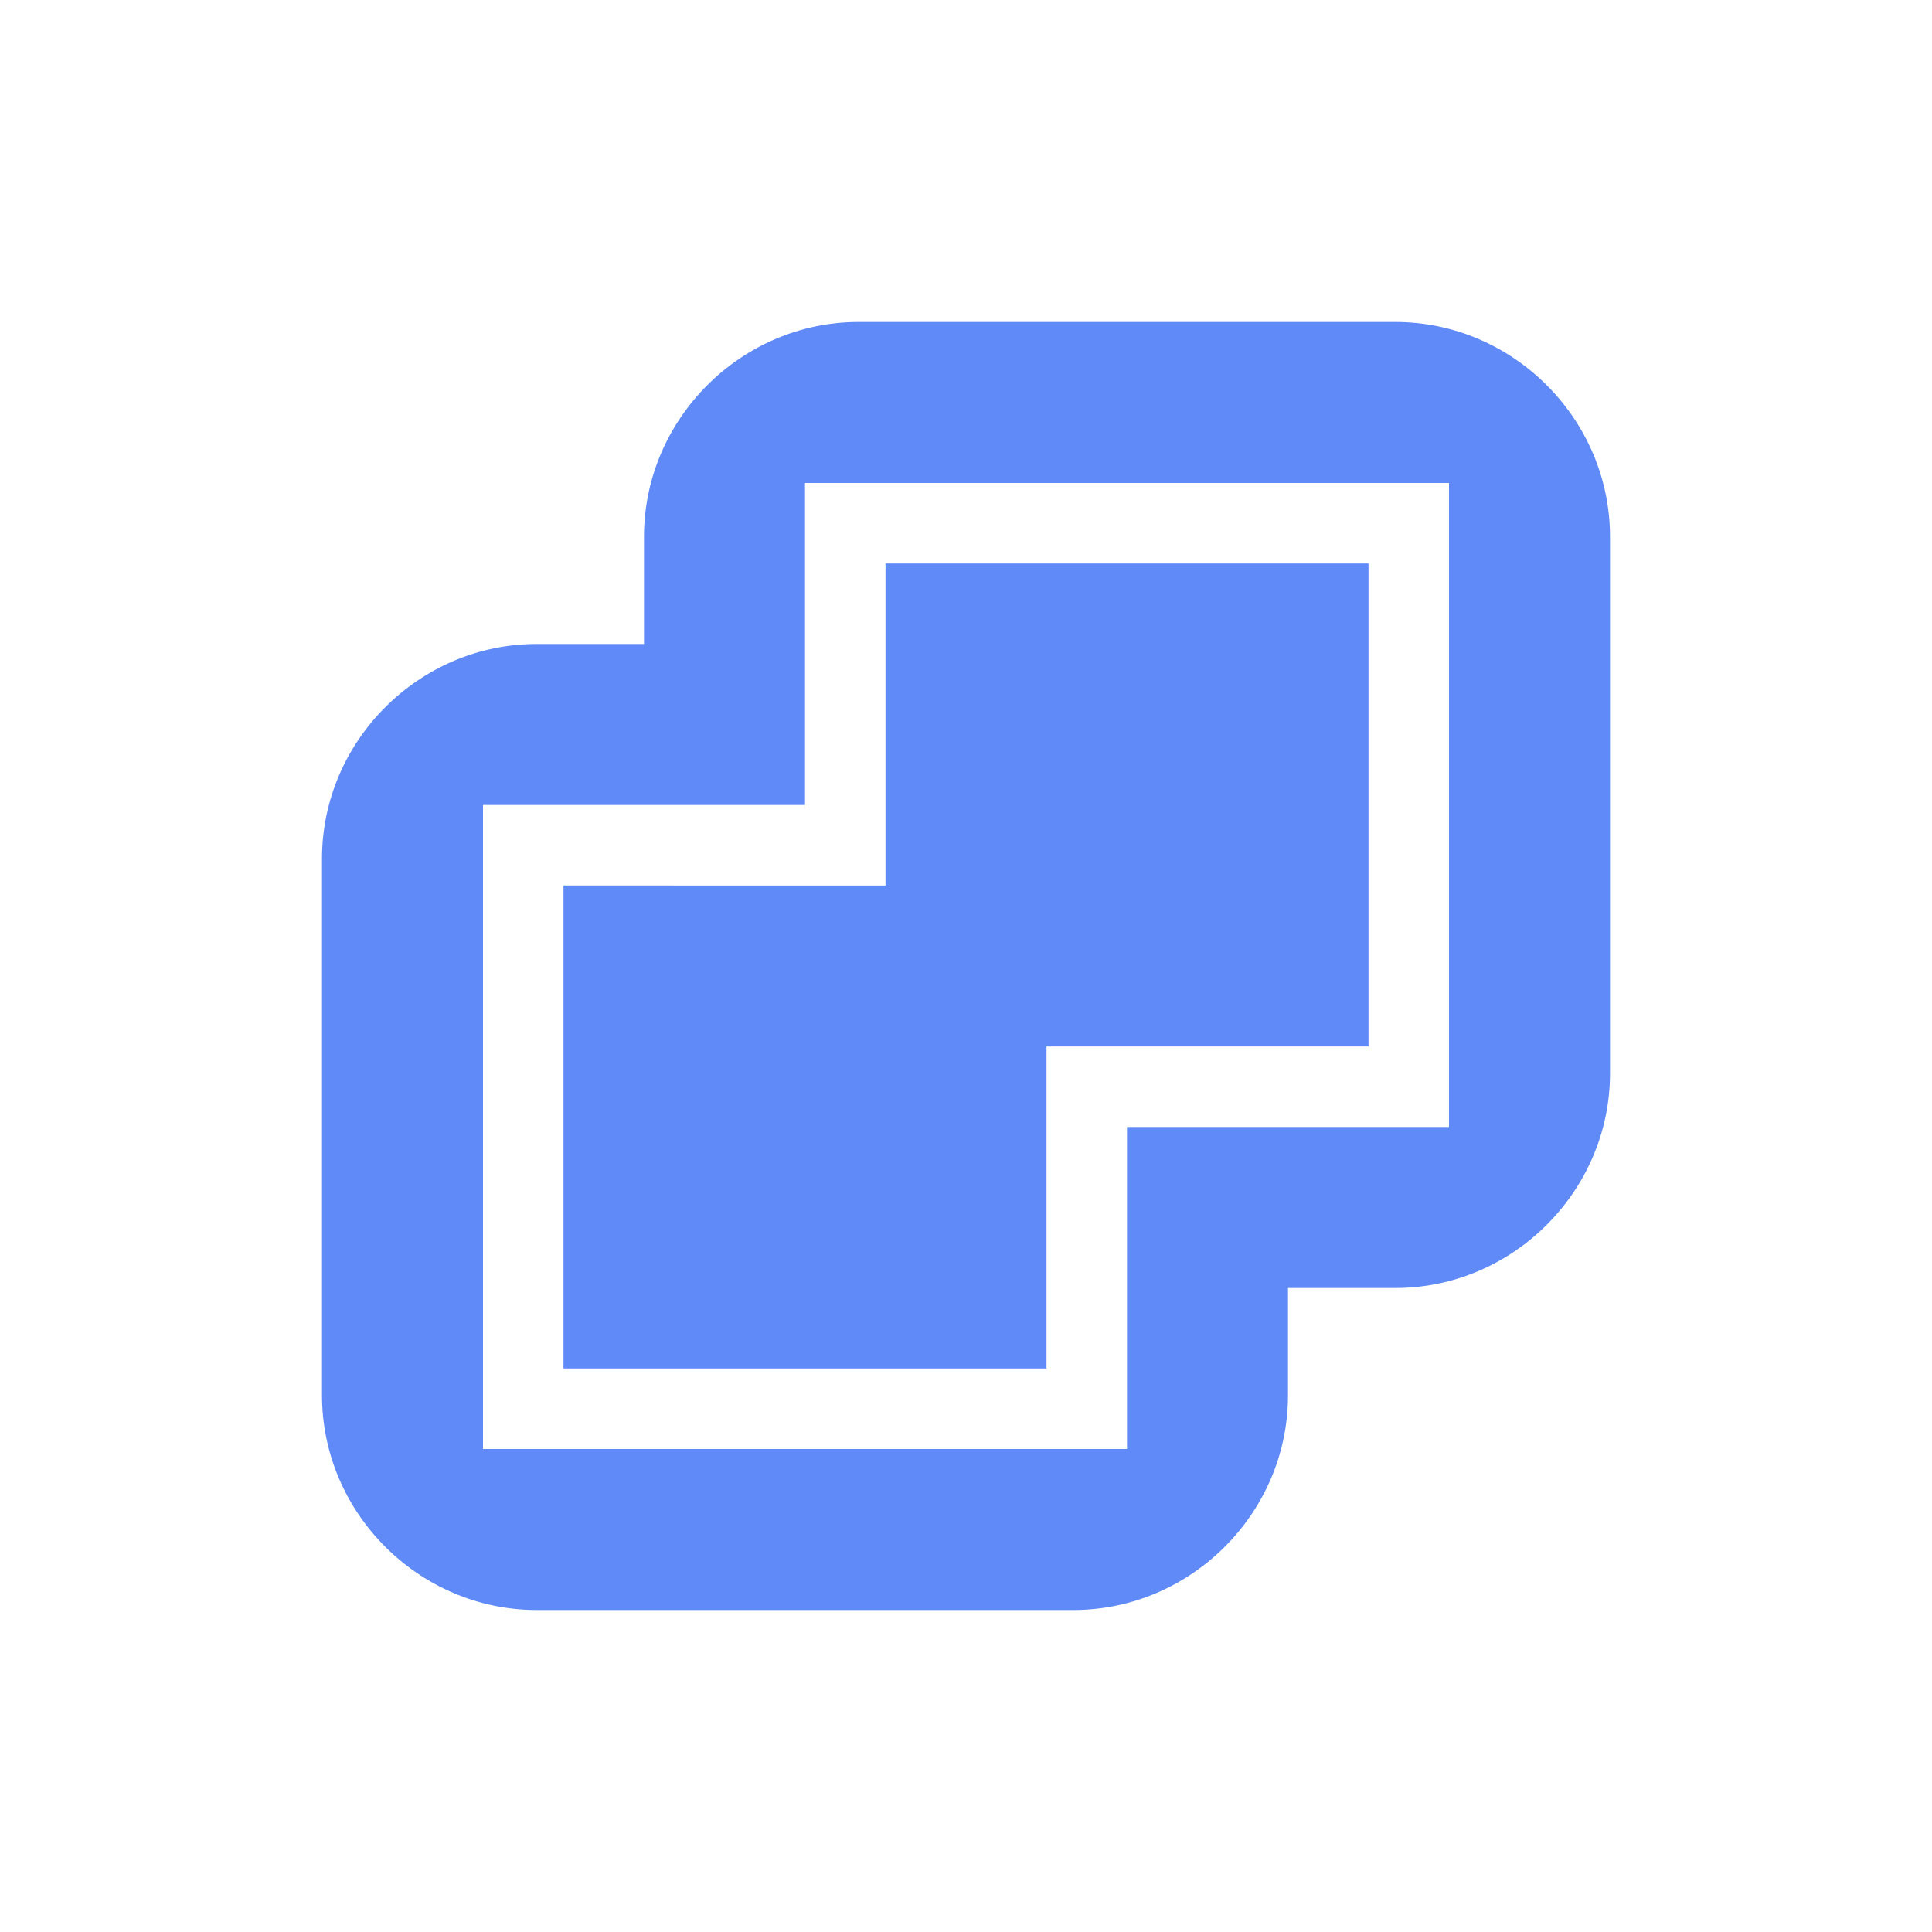 <svg xmlns="http://www.w3.org/2000/svg" width="24" height="24" version="1.1">
 <defs>
  <style id="current-color-scheme" type="text/css">
   .ColorScheme-Text { color:#5f8af7; } .ColorScheme-Highlight { color:#4285f4; } .ColorScheme-NeutralText { color:#ff9800; } .ColorScheme-PositiveText { color:#4caf50; } .ColorScheme-NegativeText { color:#f44336; }
  </style>
 </defs>
 <path style="fill:currentColor" class="ColorScheme-Text" d="M 10.666,4 C 9.206,4 8,5.206 8,6.666 V 8 H 6.666 C 5.206,8 4,9.206 4,10.666 v 6.668 C 4,18.794 5.206,20 6.666,20 H 13.334 C 14.794,20 16,18.794 16,17.334 V 16 h 1.334 C 18.794,16 20,14.794 20,13.334 V 6.666 C 20,5.206 18.794,4 17.334,4 Z M 10,6 h 8 v 8 h -4 v 4 H 6 v -8 h 4 z m 1,1 v 4 H 7 v 6 h 6 v -4 h 4 V 7 Z"/>
</svg>
